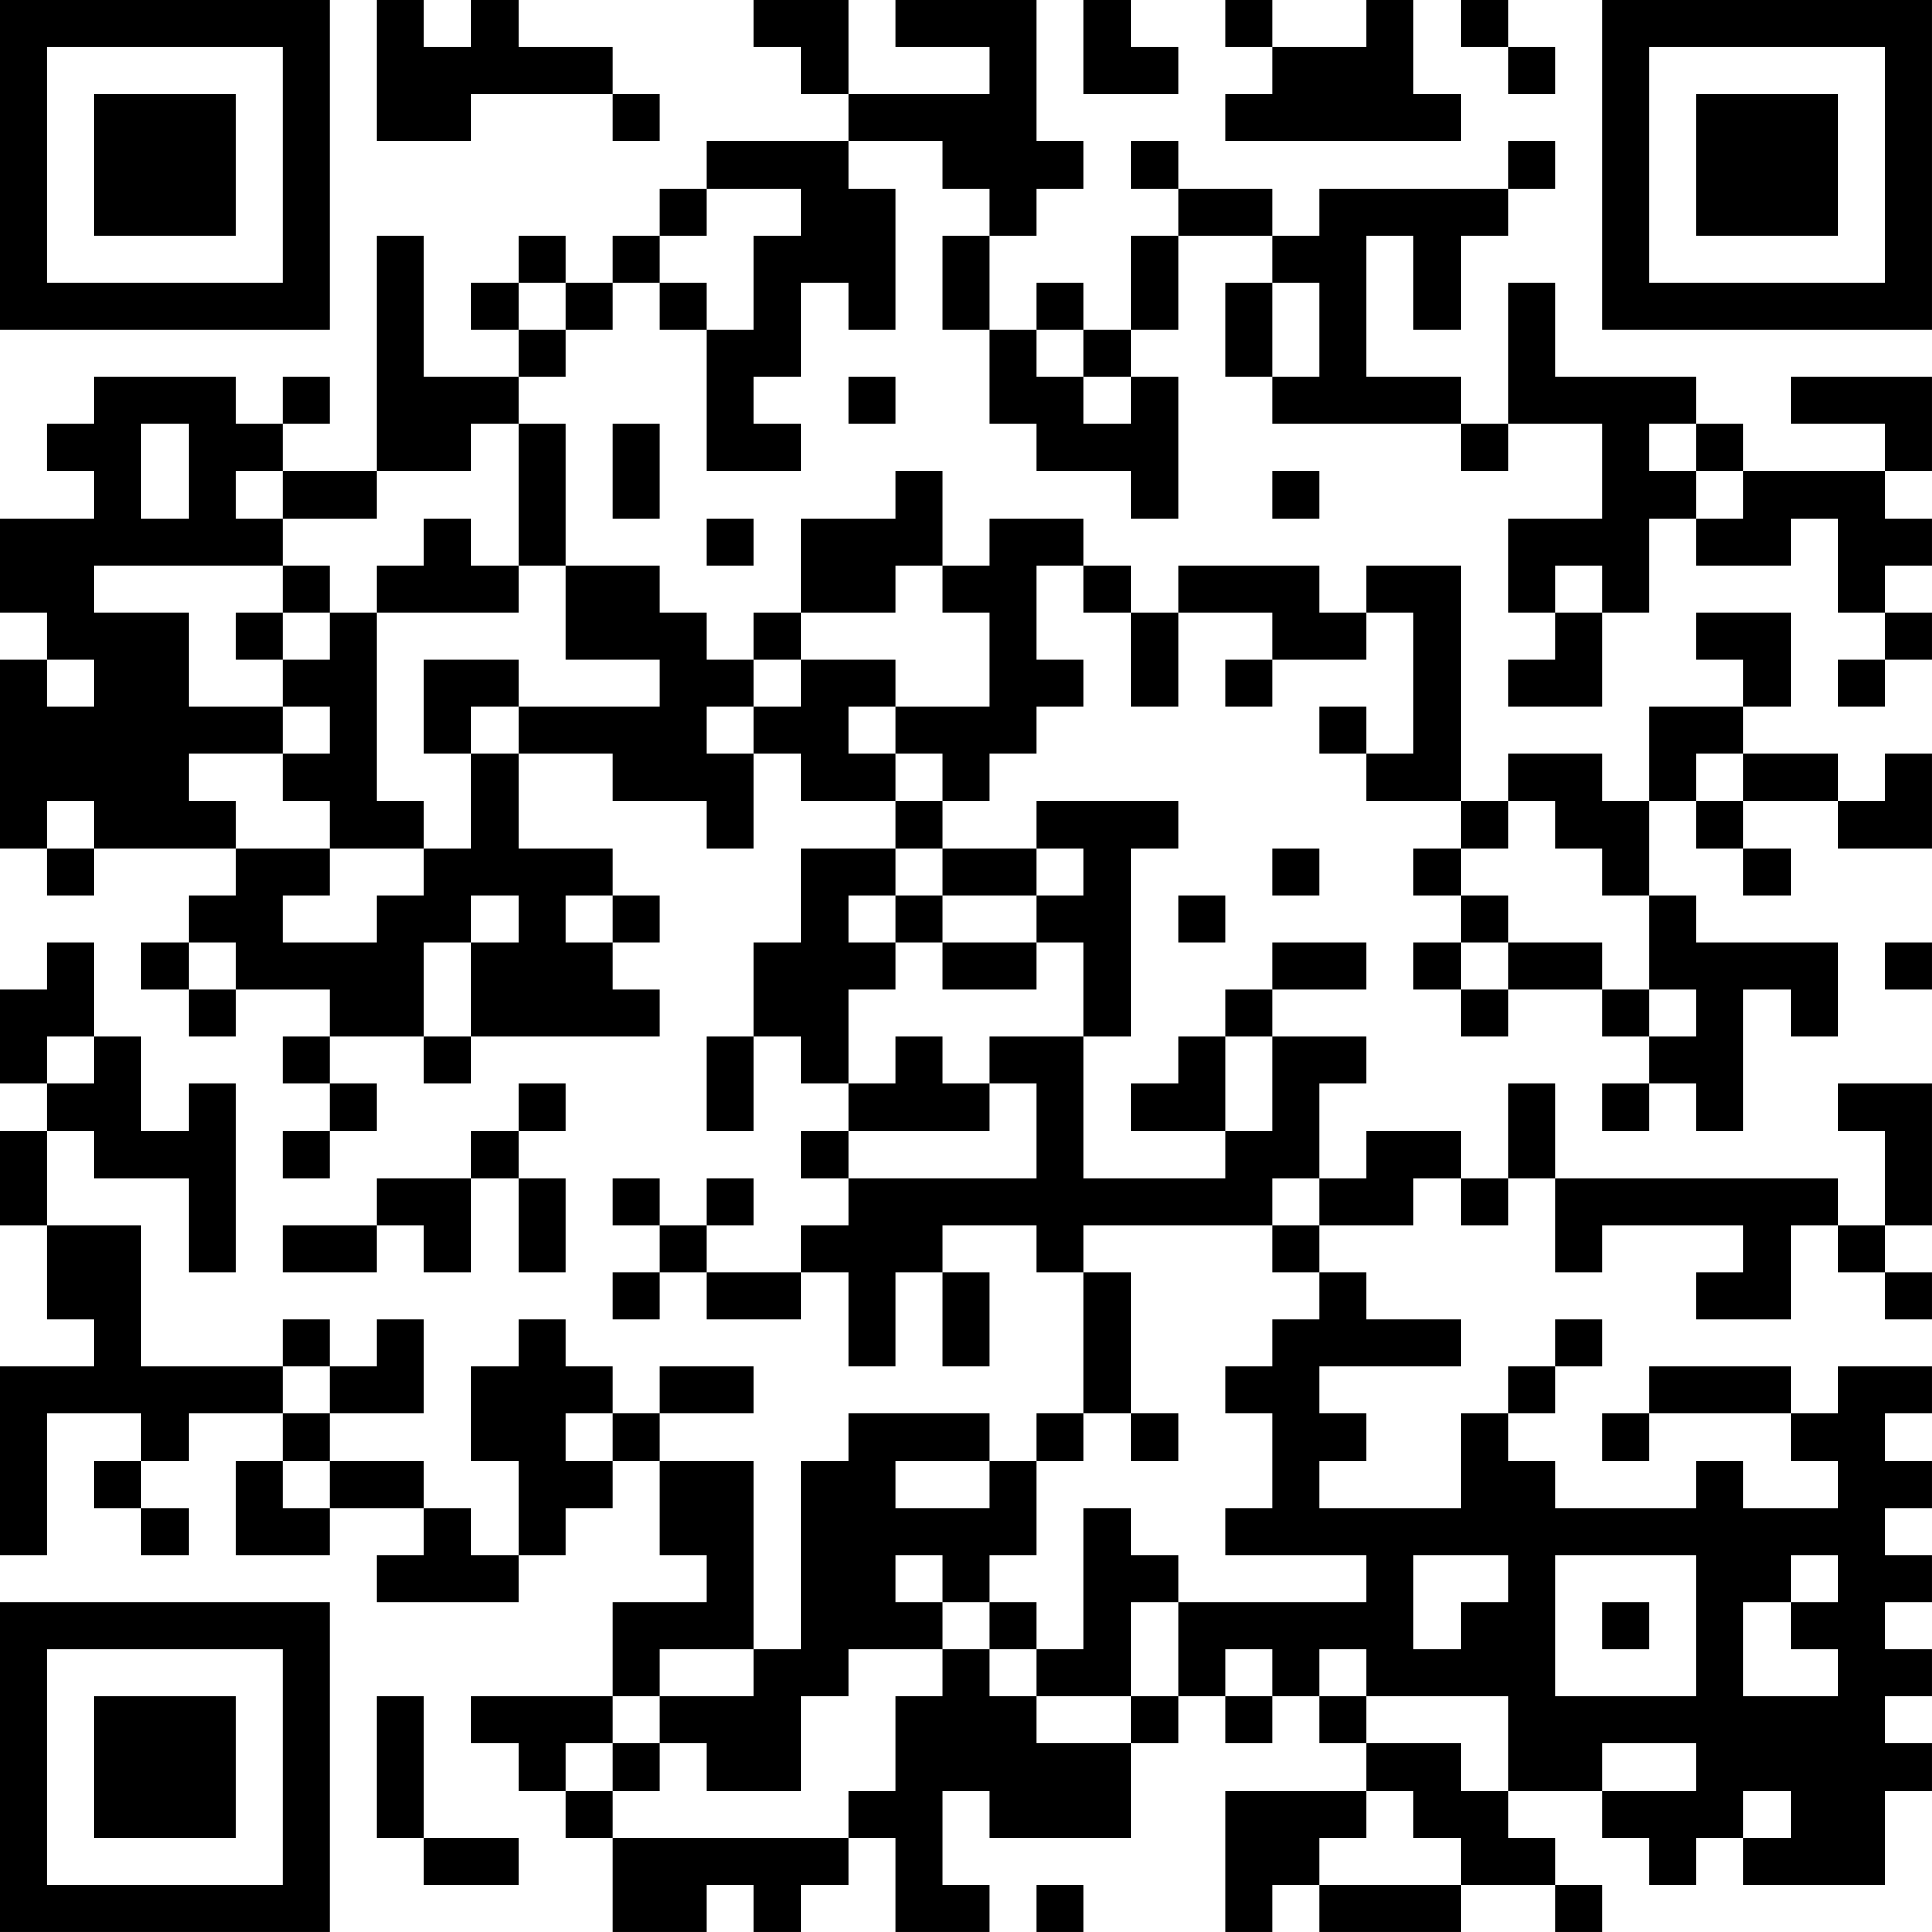 <?xml version="1.0" encoding="UTF-8"?>
<svg xmlns="http://www.w3.org/2000/svg" version="1.1" width="200" height="200" viewBox="0 0 200 200"><rect x="0" y="0" width="200" height="200" fill="#ffffff"/><g transform="scale(4.878)"><g transform="translate(0,0)"><path fill-rule="evenodd" d="M8 0L8 3L10 3L10 2L13 2L13 3L14 3L14 2L13 2L13 1L11 1L11 0L10 0L10 1L9 1L9 0ZM16 0L16 1L17 1L17 2L18 2L18 3L15 3L15 4L14 4L14 5L13 5L13 6L12 6L12 5L11 5L11 6L10 6L10 7L11 7L11 8L9 8L9 5L8 5L8 10L6 10L6 9L7 9L7 8L6 8L6 9L5 9L5 8L2 8L2 9L1 9L1 10L2 10L2 11L0 11L0 13L1 13L1 14L0 14L0 18L1 18L1 19L2 19L2 18L5 18L5 19L4 19L4 20L3 20L3 21L4 21L4 22L5 22L5 21L7 21L7 22L6 22L6 23L7 23L7 24L6 24L6 25L7 25L7 24L8 24L8 23L7 23L7 22L9 22L9 23L10 23L10 22L14 22L14 21L13 21L13 20L14 20L14 19L13 19L13 18L11 18L11 16L13 16L13 17L15 17L15 18L16 18L16 16L17 16L17 17L19 17L19 18L17 18L17 20L16 20L16 22L15 22L15 24L16 24L16 22L17 22L17 23L18 23L18 24L17 24L17 25L18 25L18 26L17 26L17 27L15 27L15 26L16 26L16 25L15 25L15 26L14 26L14 25L13 25L13 26L14 26L14 27L13 27L13 28L14 28L14 27L15 27L15 28L17 28L17 27L18 27L18 29L19 29L19 27L20 27L20 29L21 29L21 27L20 27L20 26L22 26L22 27L23 27L23 30L22 30L22 31L21 31L21 30L18 30L18 31L17 31L17 35L16 35L16 31L14 31L14 30L16 30L16 29L14 29L14 30L13 30L13 29L12 29L12 28L11 28L11 29L10 29L10 31L11 31L11 33L10 33L10 32L9 32L9 31L7 31L7 30L9 30L9 28L8 28L8 29L7 29L7 28L6 28L6 29L3 29L3 26L1 26L1 24L2 24L2 25L4 25L4 27L5 27L5 23L4 23L4 24L3 24L3 22L2 22L2 20L1 20L1 21L0 21L0 23L1 23L1 24L0 24L0 26L1 26L1 28L2 28L2 29L0 29L0 33L1 33L1 30L3 30L3 31L2 31L2 32L3 32L3 33L4 33L4 32L3 32L3 31L4 31L4 30L6 30L6 31L5 31L5 33L7 33L7 32L9 32L9 33L8 33L8 34L11 34L11 33L12 33L12 32L13 32L13 31L14 31L14 33L15 33L15 34L13 34L13 36L10 36L10 37L11 37L11 38L12 38L12 39L13 39L13 41L15 41L15 40L16 40L16 41L17 41L17 40L18 40L18 39L19 39L19 41L21 41L21 40L20 40L20 38L21 38L21 39L24 39L24 37L25 37L25 36L26 36L26 37L27 37L27 36L28 36L28 37L29 37L29 38L26 38L26 41L27 41L27 40L28 40L28 41L31 41L31 40L33 40L33 41L34 41L34 40L33 40L33 39L32 39L32 38L34 38L34 39L35 39L35 40L36 40L36 39L37 39L37 40L40 40L40 38L41 38L41 37L40 37L40 36L41 36L41 35L40 35L40 34L41 34L41 33L40 33L40 32L41 32L41 31L40 31L40 30L41 30L41 29L39 29L39 30L38 30L38 29L35 29L35 30L34 30L34 31L35 31L35 30L38 30L38 31L39 31L39 32L37 32L37 31L36 31L36 32L33 32L33 31L32 31L32 30L33 30L33 29L34 29L34 28L33 28L33 29L32 29L32 30L31 30L31 32L28 32L28 31L29 31L29 30L28 30L28 29L31 29L31 28L29 28L29 27L28 27L28 26L30 26L30 25L31 25L31 26L32 26L32 25L33 25L33 27L34 27L34 26L37 26L37 27L36 27L36 28L38 28L38 26L39 26L39 27L40 27L40 28L41 28L41 27L40 27L40 26L41 26L41 23L39 23L39 24L40 24L40 26L39 26L39 25L33 25L33 23L32 23L32 25L31 25L31 24L29 24L29 25L28 25L28 23L29 23L29 22L27 22L27 21L29 21L29 20L27 20L27 21L26 21L26 22L25 22L25 23L24 23L24 24L26 24L26 25L23 25L23 22L24 22L24 18L25 18L25 17L22 17L22 18L20 18L20 17L21 17L21 16L22 16L22 15L23 15L23 14L22 14L22 12L23 12L23 13L24 13L24 15L25 15L25 13L27 13L27 14L26 14L26 15L27 15L27 14L29 14L29 13L30 13L30 16L29 16L29 15L28 15L28 16L29 16L29 17L31 17L31 18L30 18L30 19L31 19L31 20L30 20L30 21L31 21L31 22L32 22L32 21L34 21L34 22L35 22L35 23L34 23L34 24L35 24L35 23L36 23L36 24L37 24L37 21L38 21L38 22L39 22L39 20L36 20L36 19L35 19L35 17L36 17L36 18L37 18L37 19L38 19L38 18L37 18L37 17L39 17L39 18L41 18L41 16L40 16L40 17L39 17L39 16L37 16L37 15L38 15L38 13L36 13L36 14L37 14L37 15L35 15L35 17L34 17L34 16L32 16L32 17L31 17L31 12L29 12L29 13L28 13L28 12L25 12L25 13L24 13L24 12L23 12L23 11L21 11L21 12L20 12L20 10L19 10L19 11L17 11L17 13L16 13L16 14L15 14L15 13L14 13L14 12L12 12L12 9L11 9L11 8L12 8L12 7L13 7L13 6L14 6L14 7L15 7L15 10L17 10L17 9L16 9L16 8L17 8L17 6L18 6L18 7L19 7L19 4L18 4L18 3L20 3L20 4L21 4L21 5L20 5L20 7L21 7L21 9L22 9L22 10L24 10L24 11L25 11L25 8L24 8L24 7L25 7L25 5L27 5L27 6L26 6L26 8L27 8L27 9L31 9L31 10L32 10L32 9L34 9L34 11L32 11L32 13L33 13L33 14L32 14L32 15L34 15L34 13L35 13L35 11L36 11L36 12L38 12L38 11L39 11L39 13L40 13L40 14L39 14L39 15L40 15L40 14L41 14L41 13L40 13L40 12L41 12L41 11L40 11L40 10L41 10L41 8L38 8L38 9L40 9L40 10L37 10L37 9L36 9L36 8L33 8L33 6L32 6L32 9L31 9L31 8L29 8L29 5L30 5L30 7L31 7L31 5L32 5L32 4L33 4L33 3L32 3L32 4L28 4L28 5L27 5L27 4L25 4L25 3L24 3L24 4L25 4L25 5L24 5L24 7L23 7L23 6L22 6L22 7L21 7L21 5L22 5L22 4L23 4L23 3L22 3L22 0L19 0L19 1L21 1L21 2L18 2L18 0ZM23 0L23 2L25 2L25 1L24 1L24 0ZM26 0L26 1L27 1L27 2L26 2L26 3L31 3L31 2L30 2L30 0L29 0L29 1L27 1L27 0ZM31 0L31 1L32 1L32 2L33 2L33 1L32 1L32 0ZM15 4L15 5L14 5L14 6L15 6L15 7L16 7L16 5L17 5L17 4ZM11 6L11 7L12 7L12 6ZM27 6L27 8L28 8L28 6ZM22 7L22 8L23 8L23 9L24 9L24 8L23 8L23 7ZM18 8L18 9L19 9L19 8ZM3 9L3 11L4 11L4 9ZM10 9L10 10L8 10L8 11L6 11L6 10L5 10L5 11L6 11L6 12L2 12L2 13L4 13L4 15L6 15L6 16L4 16L4 17L5 17L5 18L7 18L7 19L6 19L6 20L8 20L8 19L9 19L9 18L10 18L10 16L11 16L11 15L14 15L14 14L12 14L12 12L11 12L11 9ZM13 9L13 11L14 11L14 9ZM35 9L35 10L36 10L36 11L37 11L37 10L36 10L36 9ZM27 10L27 11L28 11L28 10ZM9 11L9 12L8 12L8 13L7 13L7 12L6 12L6 13L5 13L5 14L6 14L6 15L7 15L7 16L6 16L6 17L7 17L7 18L9 18L9 17L8 17L8 13L11 13L11 12L10 12L10 11ZM15 11L15 12L16 12L16 11ZM19 12L19 13L17 13L17 14L16 14L16 15L15 15L15 16L16 16L16 15L17 15L17 14L19 14L19 15L18 15L18 16L19 16L19 17L20 17L20 16L19 16L19 15L21 15L21 13L20 13L20 12ZM33 12L33 13L34 13L34 12ZM6 13L6 14L7 14L7 13ZM1 14L1 15L2 15L2 14ZM9 14L9 16L10 16L10 15L11 15L11 14ZM36 16L36 17L37 17L37 16ZM1 17L1 18L2 18L2 17ZM32 17L32 18L31 18L31 19L32 19L32 20L31 20L31 21L32 21L32 20L34 20L34 21L35 21L35 22L36 22L36 21L35 21L35 19L34 19L34 18L33 18L33 17ZM19 18L19 19L18 19L18 20L19 20L19 21L18 21L18 23L19 23L19 22L20 22L20 23L21 23L21 24L18 24L18 25L22 25L22 23L21 23L21 22L23 22L23 20L22 20L22 19L23 19L23 18L22 18L22 19L20 19L20 18ZM27 18L27 19L28 19L28 18ZM10 19L10 20L9 20L9 22L10 22L10 20L11 20L11 19ZM12 19L12 20L13 20L13 19ZM19 19L19 20L20 20L20 21L22 21L22 20L20 20L20 19ZM25 19L25 20L26 20L26 19ZM4 20L4 21L5 21L5 20ZM40 20L40 21L41 21L41 20ZM1 22L1 23L2 23L2 22ZM26 22L26 24L27 24L27 22ZM11 23L11 24L10 24L10 25L8 25L8 26L6 26L6 27L8 27L8 26L9 26L9 27L10 27L10 25L11 25L11 27L12 27L12 25L11 25L11 24L12 24L12 23ZM27 25L27 26L23 26L23 27L24 27L24 30L23 30L23 31L22 31L22 33L21 33L21 34L20 34L20 33L19 33L19 34L20 34L20 35L18 35L18 36L17 36L17 38L15 38L15 37L14 37L14 36L16 36L16 35L14 35L14 36L13 36L13 37L12 37L12 38L13 38L13 39L18 39L18 38L19 38L19 36L20 36L20 35L21 35L21 36L22 36L22 37L24 37L24 36L25 36L25 34L29 34L29 33L26 33L26 32L27 32L27 30L26 30L26 29L27 29L27 28L28 28L28 27L27 27L27 26L28 26L28 25ZM6 29L6 30L7 30L7 29ZM12 30L12 31L13 31L13 30ZM24 30L24 31L25 31L25 30ZM6 31L6 32L7 32L7 31ZM19 31L19 32L21 32L21 31ZM23 32L23 35L22 35L22 34L21 34L21 35L22 35L22 36L24 36L24 34L25 34L25 33L24 33L24 32ZM30 33L30 35L31 35L31 34L32 34L32 33ZM33 33L33 36L36 36L36 33ZM38 33L38 34L37 34L37 36L39 36L39 35L38 35L38 34L39 34L39 33ZM34 34L34 35L35 35L35 34ZM26 35L26 36L27 36L27 35ZM28 35L28 36L29 36L29 37L31 37L31 38L32 38L32 36L29 36L29 35ZM8 36L8 39L9 39L9 40L11 40L11 39L9 39L9 36ZM13 37L13 38L14 38L14 37ZM34 37L34 38L36 38L36 37ZM29 38L29 39L28 39L28 40L31 40L31 39L30 39L30 38ZM37 38L37 39L38 39L38 38ZM22 40L22 41L23 41L23 40ZM0 0L0 7L7 7L7 0ZM1 1L1 6L6 6L6 1ZM2 2L2 5L5 5L5 2ZM34 0L34 7L41 7L41 0ZM35 1L35 6L40 6L40 1ZM36 2L36 5L39 5L39 2ZM0 34L0 41L7 41L7 34ZM1 35L1 40L6 40L6 35ZM2 36L2 39L5 39L5 36Z" fill="#000000"/></g></g></svg>
